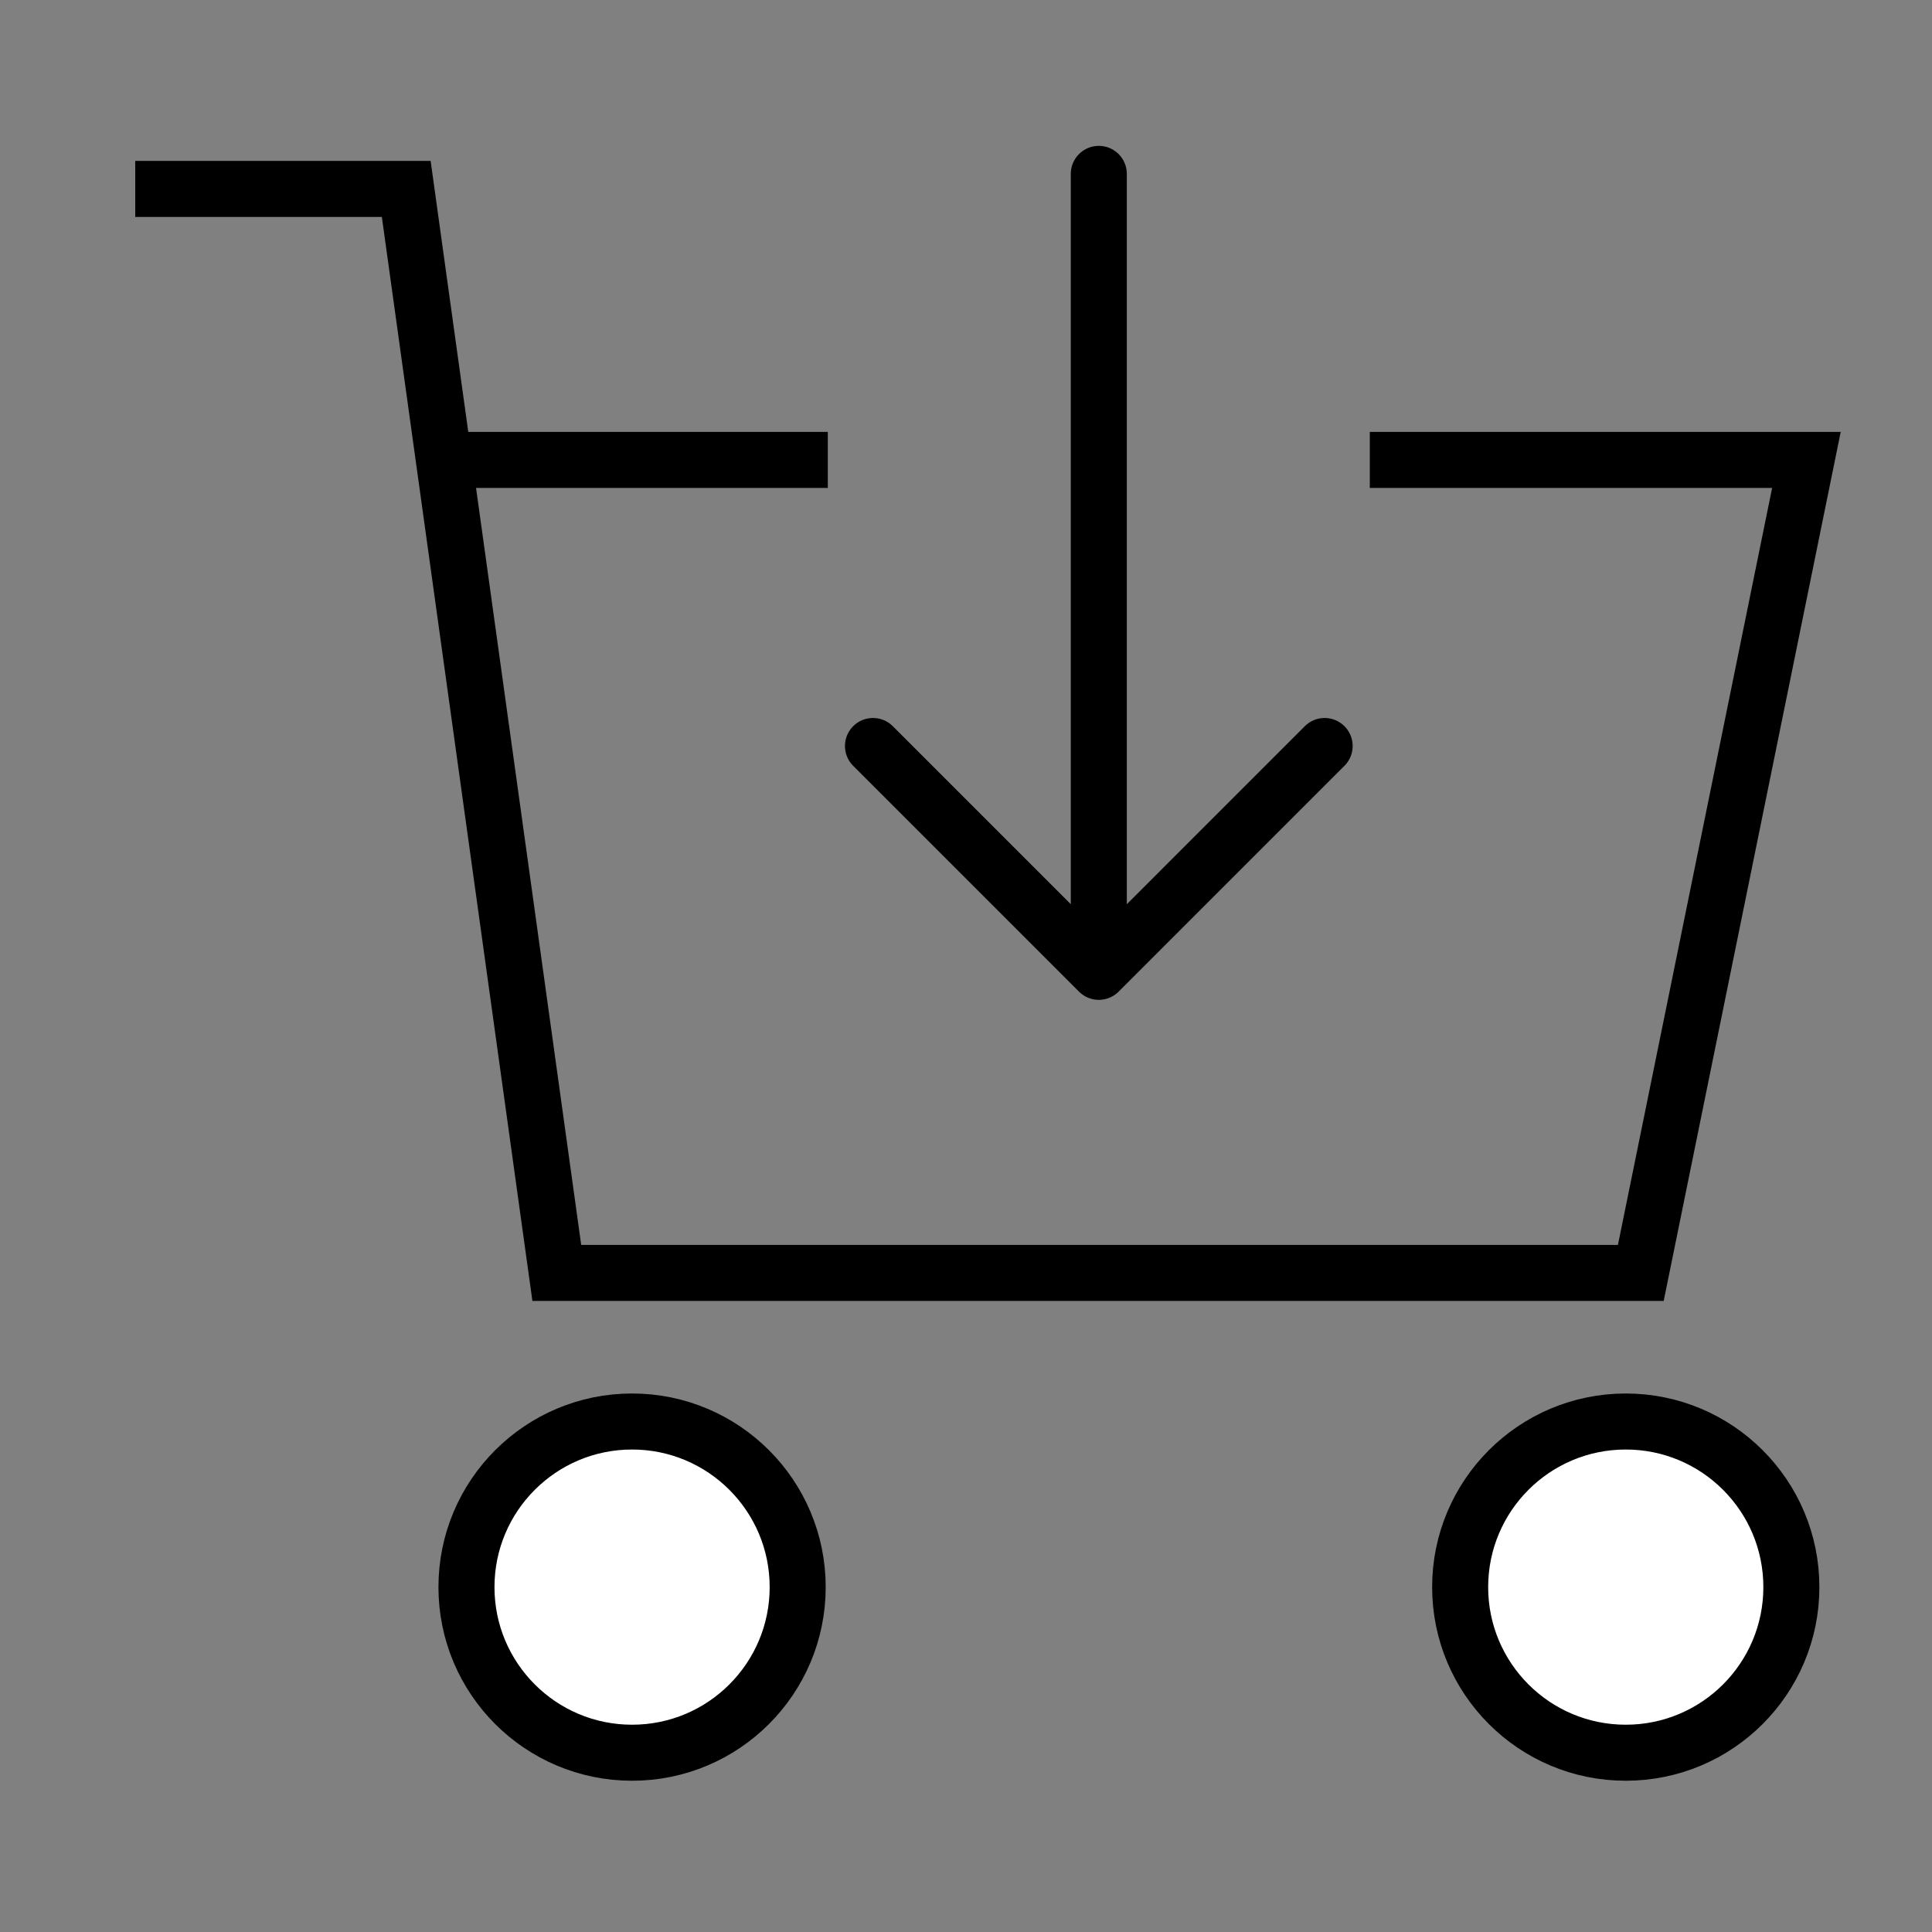 <svg width="100" height="100" viewBox="0 0 100 100" fill="none" xmlns="http://www.w3.org/2000/svg" style="width: 594px; height: 594px;"><rect x="0" y="0" width="100" height="100" fill="#808080" stroke="none"/><style>
     .line-cart1 {animation:line-cart1-arrow 1s infinite;}
     @keyframes line-cart1-arrow {
         0%{transform: translate3d(0, -4px, 0);}
         50%{transform: translate3d(0, 0, 0);}
         100%{transform: translate3d(0, -4px, 0);}
     }
     @media (prefers-reduced-motion: reduce) {
         .line-cart1 {
             animation: none;
         }
     }
    </style><path class="stroke1" d="M7 9.779H21.027L22.975 23.806M70.901 23.806H93.5L84.928 65.887H28.82L22.975 23.806M22.975 23.806H42.847" stroke="#000" stroke-width="2.9px" style="animation-duration: 1s;"></path><path class="line-cart1 stroke2" d="M56.874 9V50.302M56.874 50.302L45.185 38.613M56.874 50.302L68.563 38.613" stroke="#000" stroke-width="2.9px" stroke-linecap="round" style="animation-duration: 1s;"></path><circle class="stroke1 fill1" cx="32.716" cy="82.149" r="8.572" fill="#fff" stroke="#000" stroke-width="2.9px" style="animation-duration: 1s;"></circle><circle class="stroke1 fill1" cx="84.149" cy="82.149" r="8.572" fill="#fff" stroke="#000" stroke-width="2.9px" style="animation-duration: 1s;"></circle></svg>